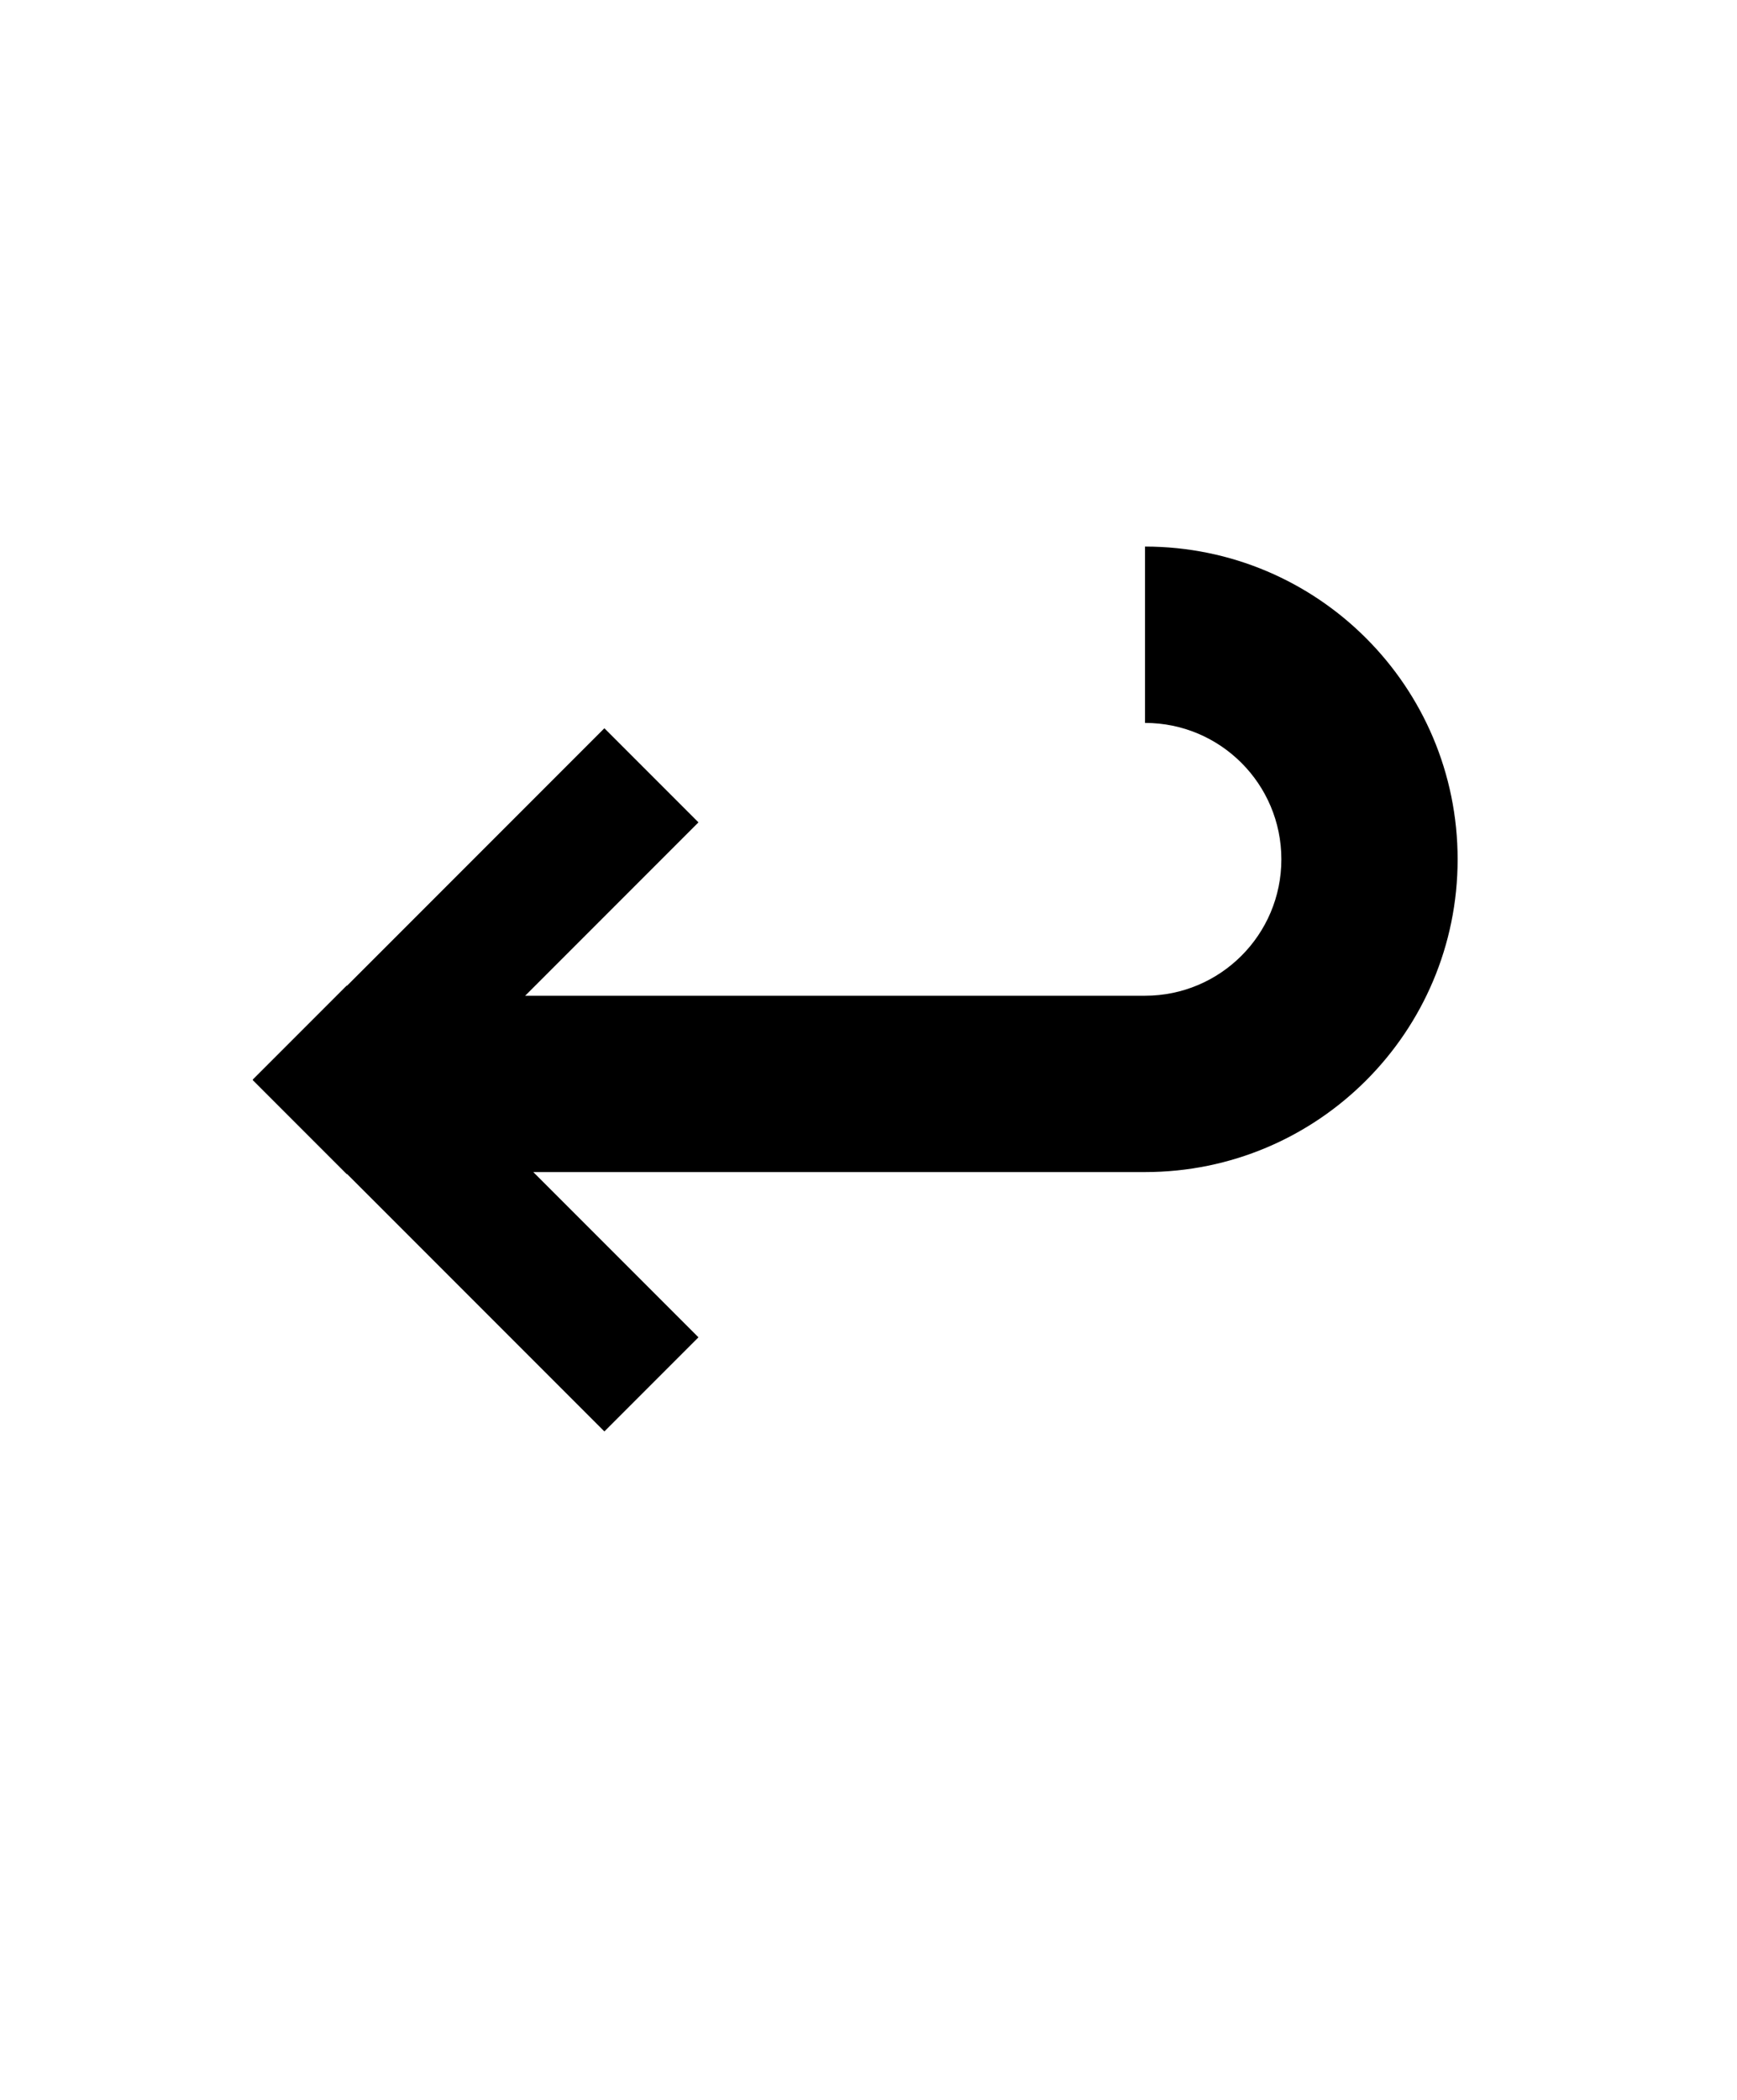 <?xml version="1.0" encoding="utf-8"?>
<!-- Generator: Adobe Illustrator 15.1.0, SVG Export Plug-In . SVG Version: 6.00 Build 0)  -->
<!DOCTYPE svg PUBLIC "-//W3C//DTD SVG 1.1//EN" "http://www.w3.org/Graphics/SVG/1.1/DTD/svg11.dtd">
<svg version="1.1" id="Layer_1" xmlns="http://www.w3.org/2000/svg" xmlns:xlink="http://www.w3.org/1999/xlink" x="0px" y="0px"
	 width="331px" height="400px" viewBox="-46.16 0 331 400" enable-background="new -46.16 0 331 400" xml:space="preserve">
<path d="M172.033,104.104v33.587c14.35,0,25.982,11.633,25.982,25.982s-11.633,25.982-25.982,25.982H53.913l33.021-33.021
	L69.01,138.71L19.97,187.75l-0.046-0.046L2,205.627l0.047,0.047L2,205.721l17.923,17.924l0.047-0.047l49.04,49.041l17.924-17.924
	l-31.472-31.473h116.571c32.9,0,59.57-26.67,59.57-59.569S204.933,104.104,172.033,104.104z"/>
</svg>
